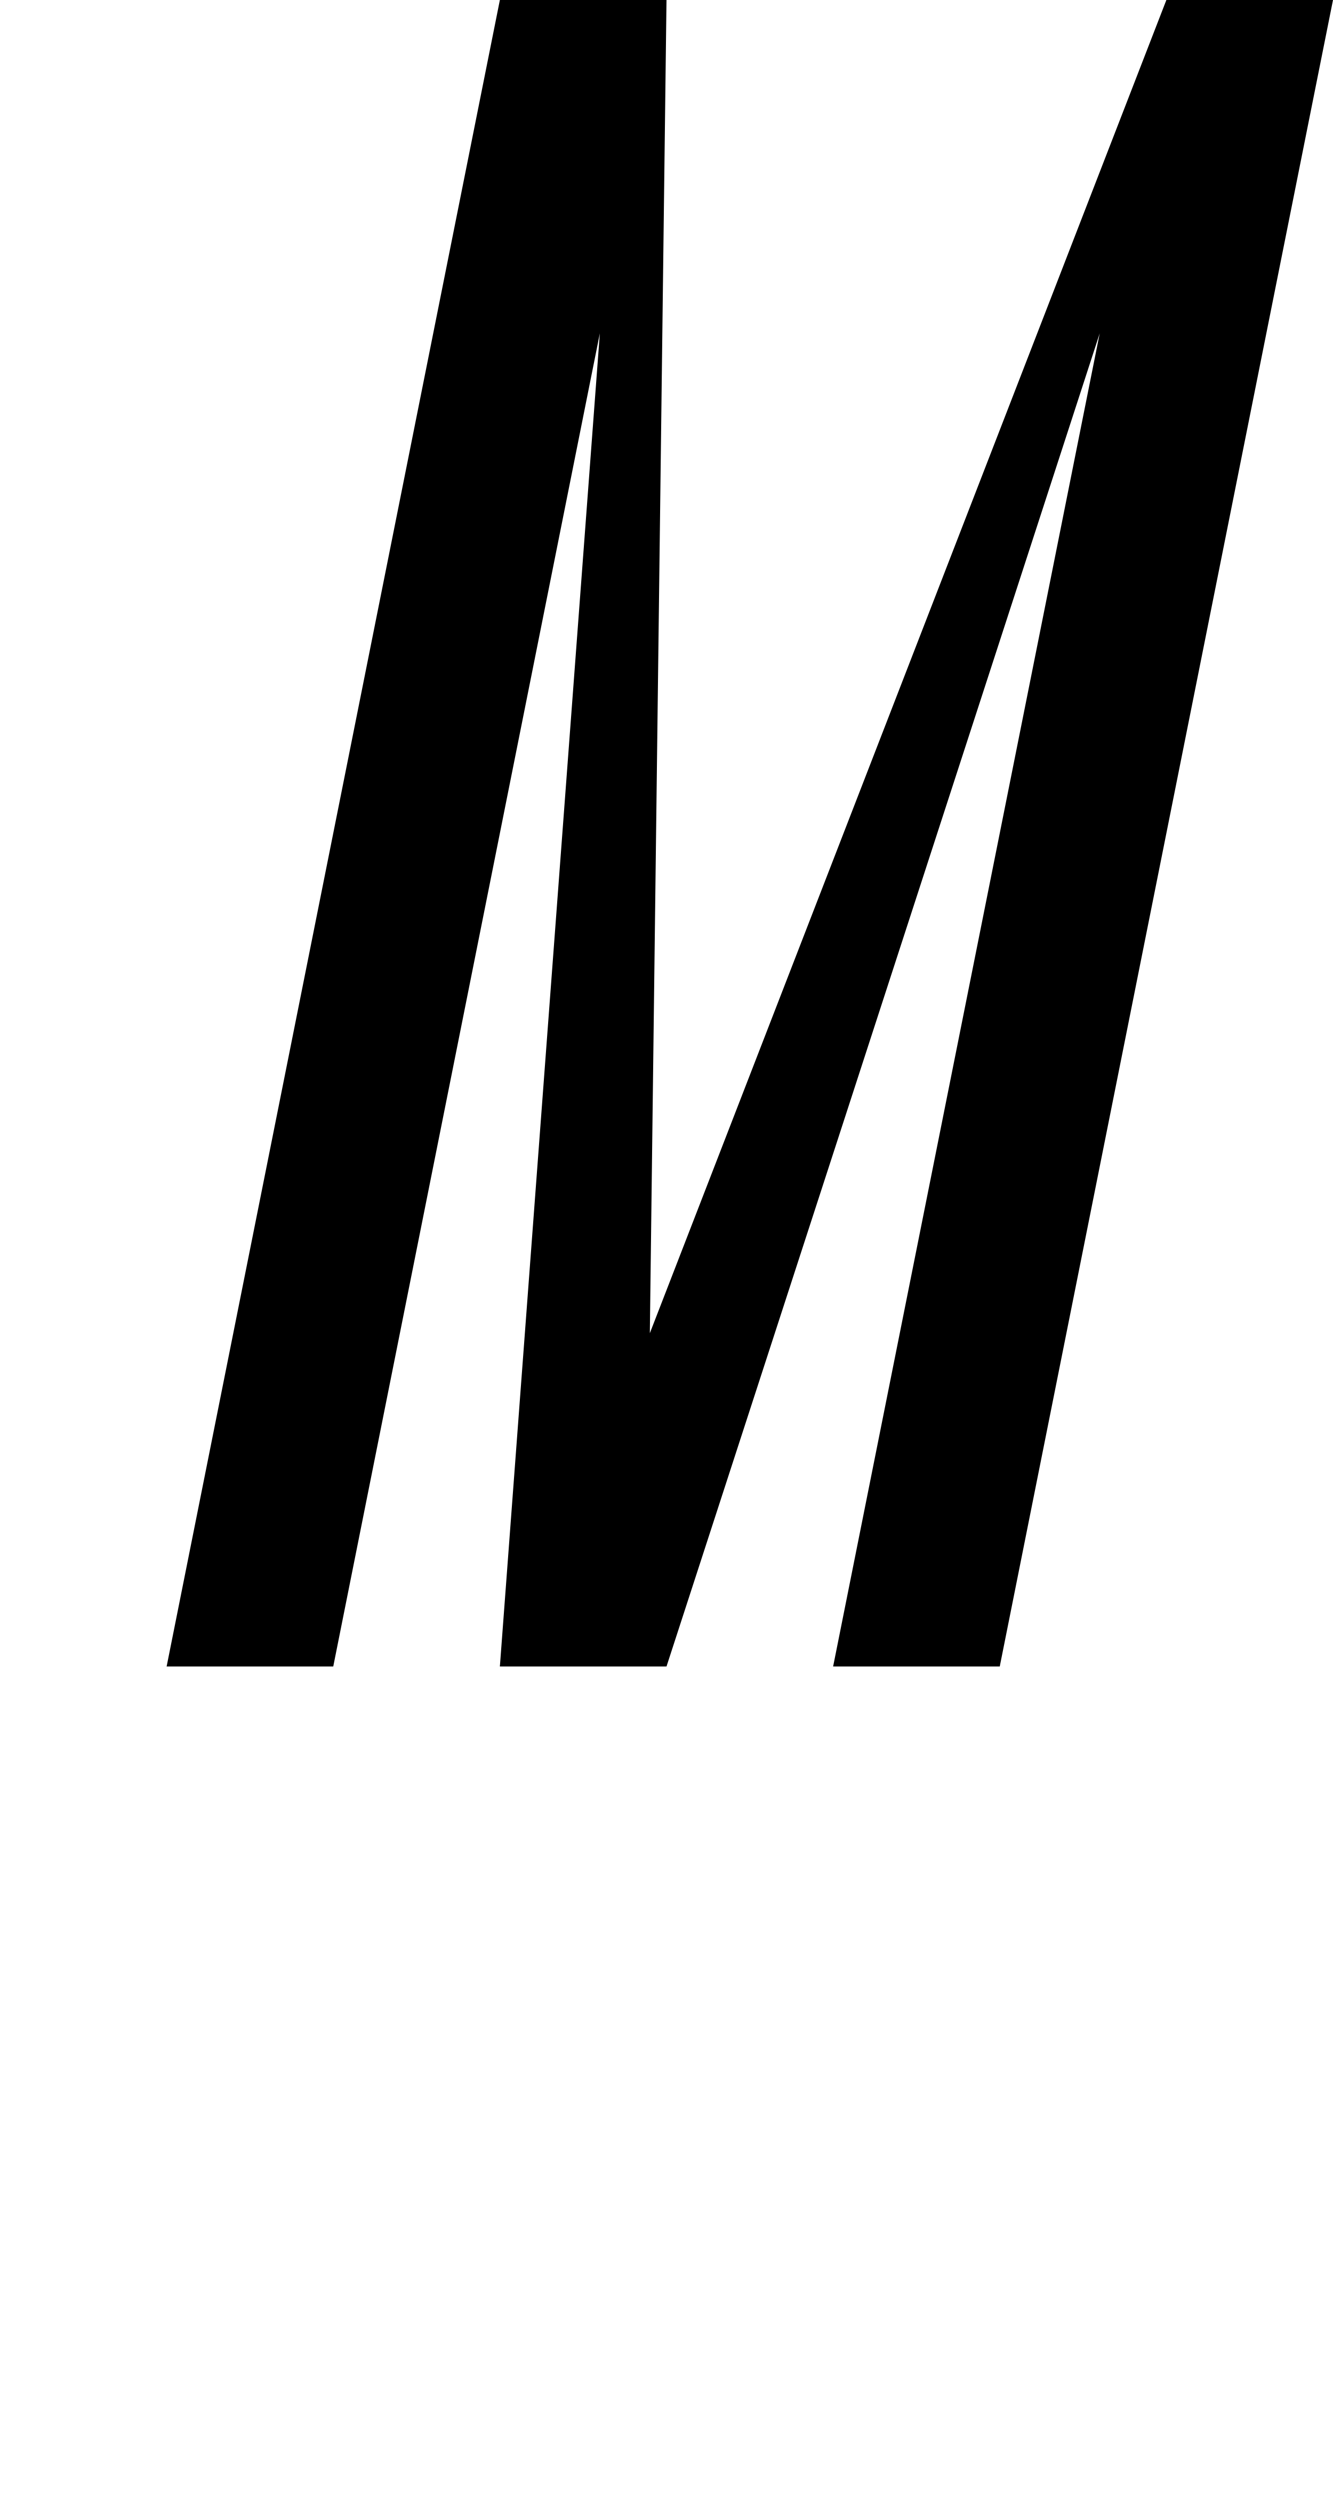 <svg viewBox="0 0 80 150" version="1.1" xmlns="http://www.w3.org/2000/svg" xmlns:xlink="http://www.w3.org/1999/xlink">
  <path d="
  M 0,0
  m 30,0
  l -20,100
  h 10
  l 16,-80
  l -6,80
  h 10
  l 26,-80
  l -16,80
  h 10
  l 20,-100
  h -10
  l -31,80
  l 1,-80
  z
  " fill="#000000" stroke="none" fill-rule="evenodd"  />
</svg>